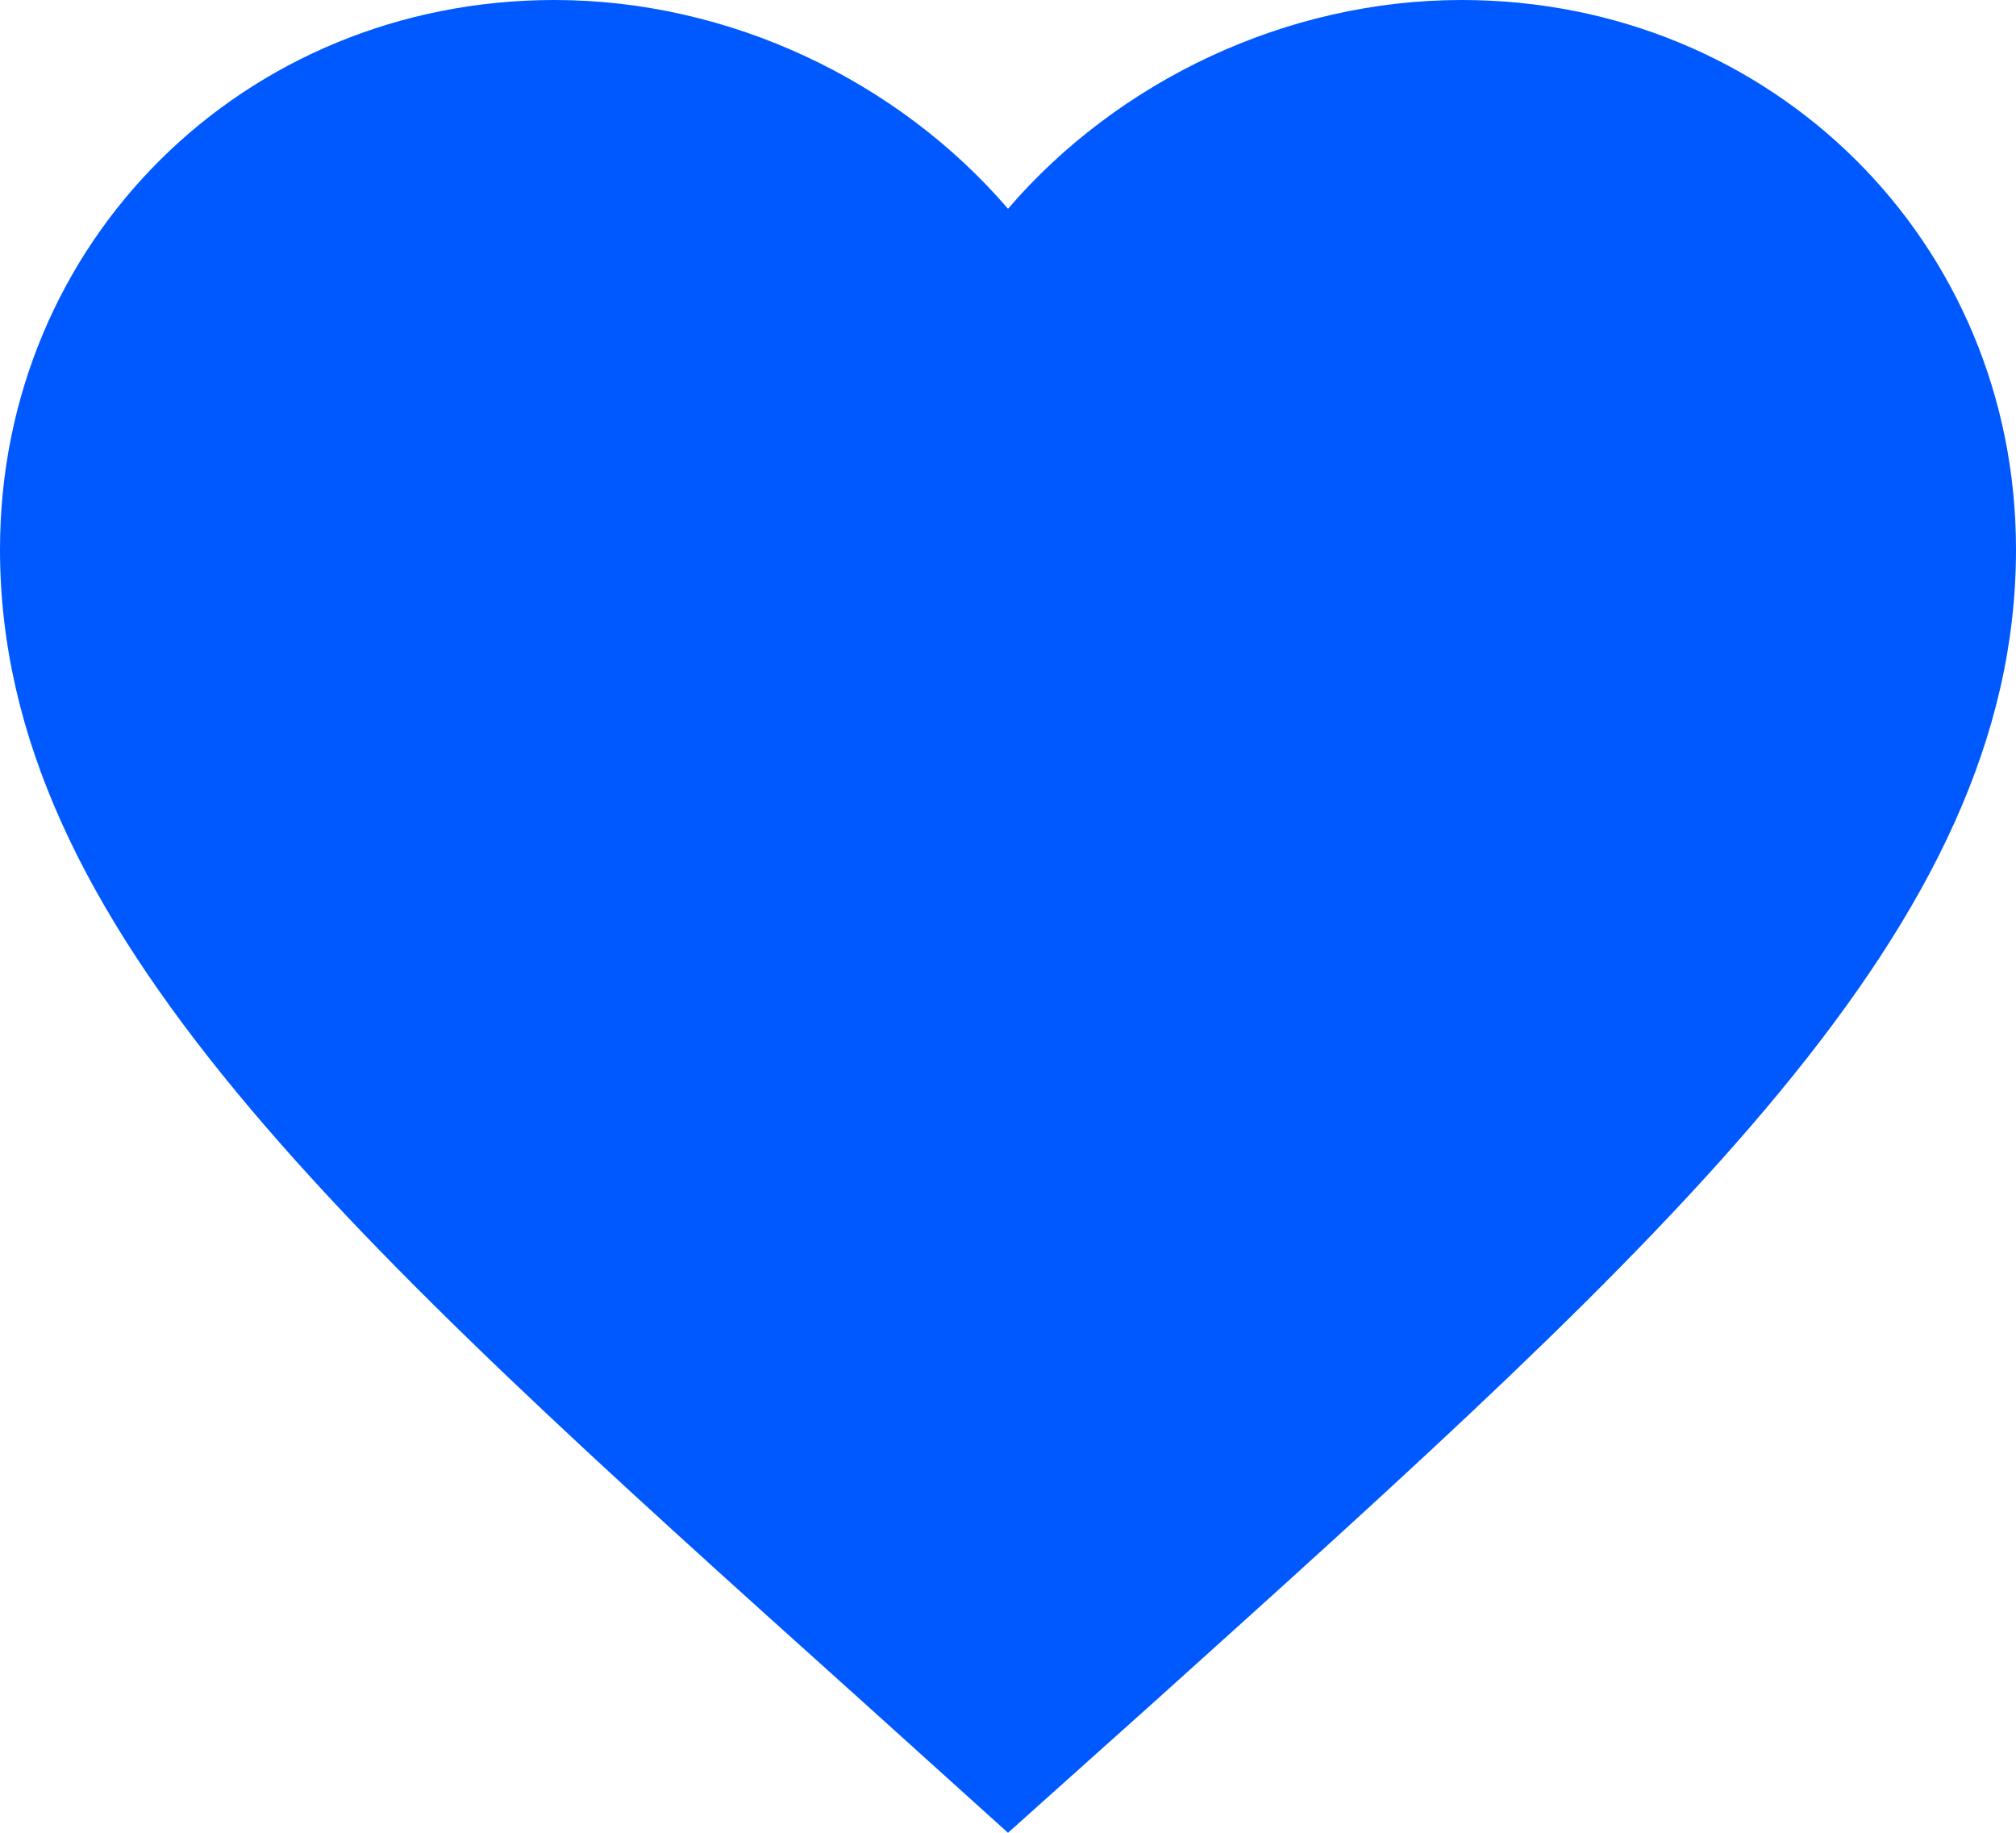 <svg width="22" height="20" viewBox="0 0 22 20" fill="none" xmlns="http://www.w3.org/2000/svg">
<path d="M11 20L9.405 18.561C3.74 13.471 0 10.114 0 5.995C0 2.638 2.662 0 6.05 0C7.964 0 9.801 0.883 11 2.278C12.199 0.883 14.036 0 15.95 0C19.338 0 22 2.638 22 5.995C22 10.114 18.26 13.471 12.595 18.572L11 20Z" fill="#0059FF"/>
</svg>
